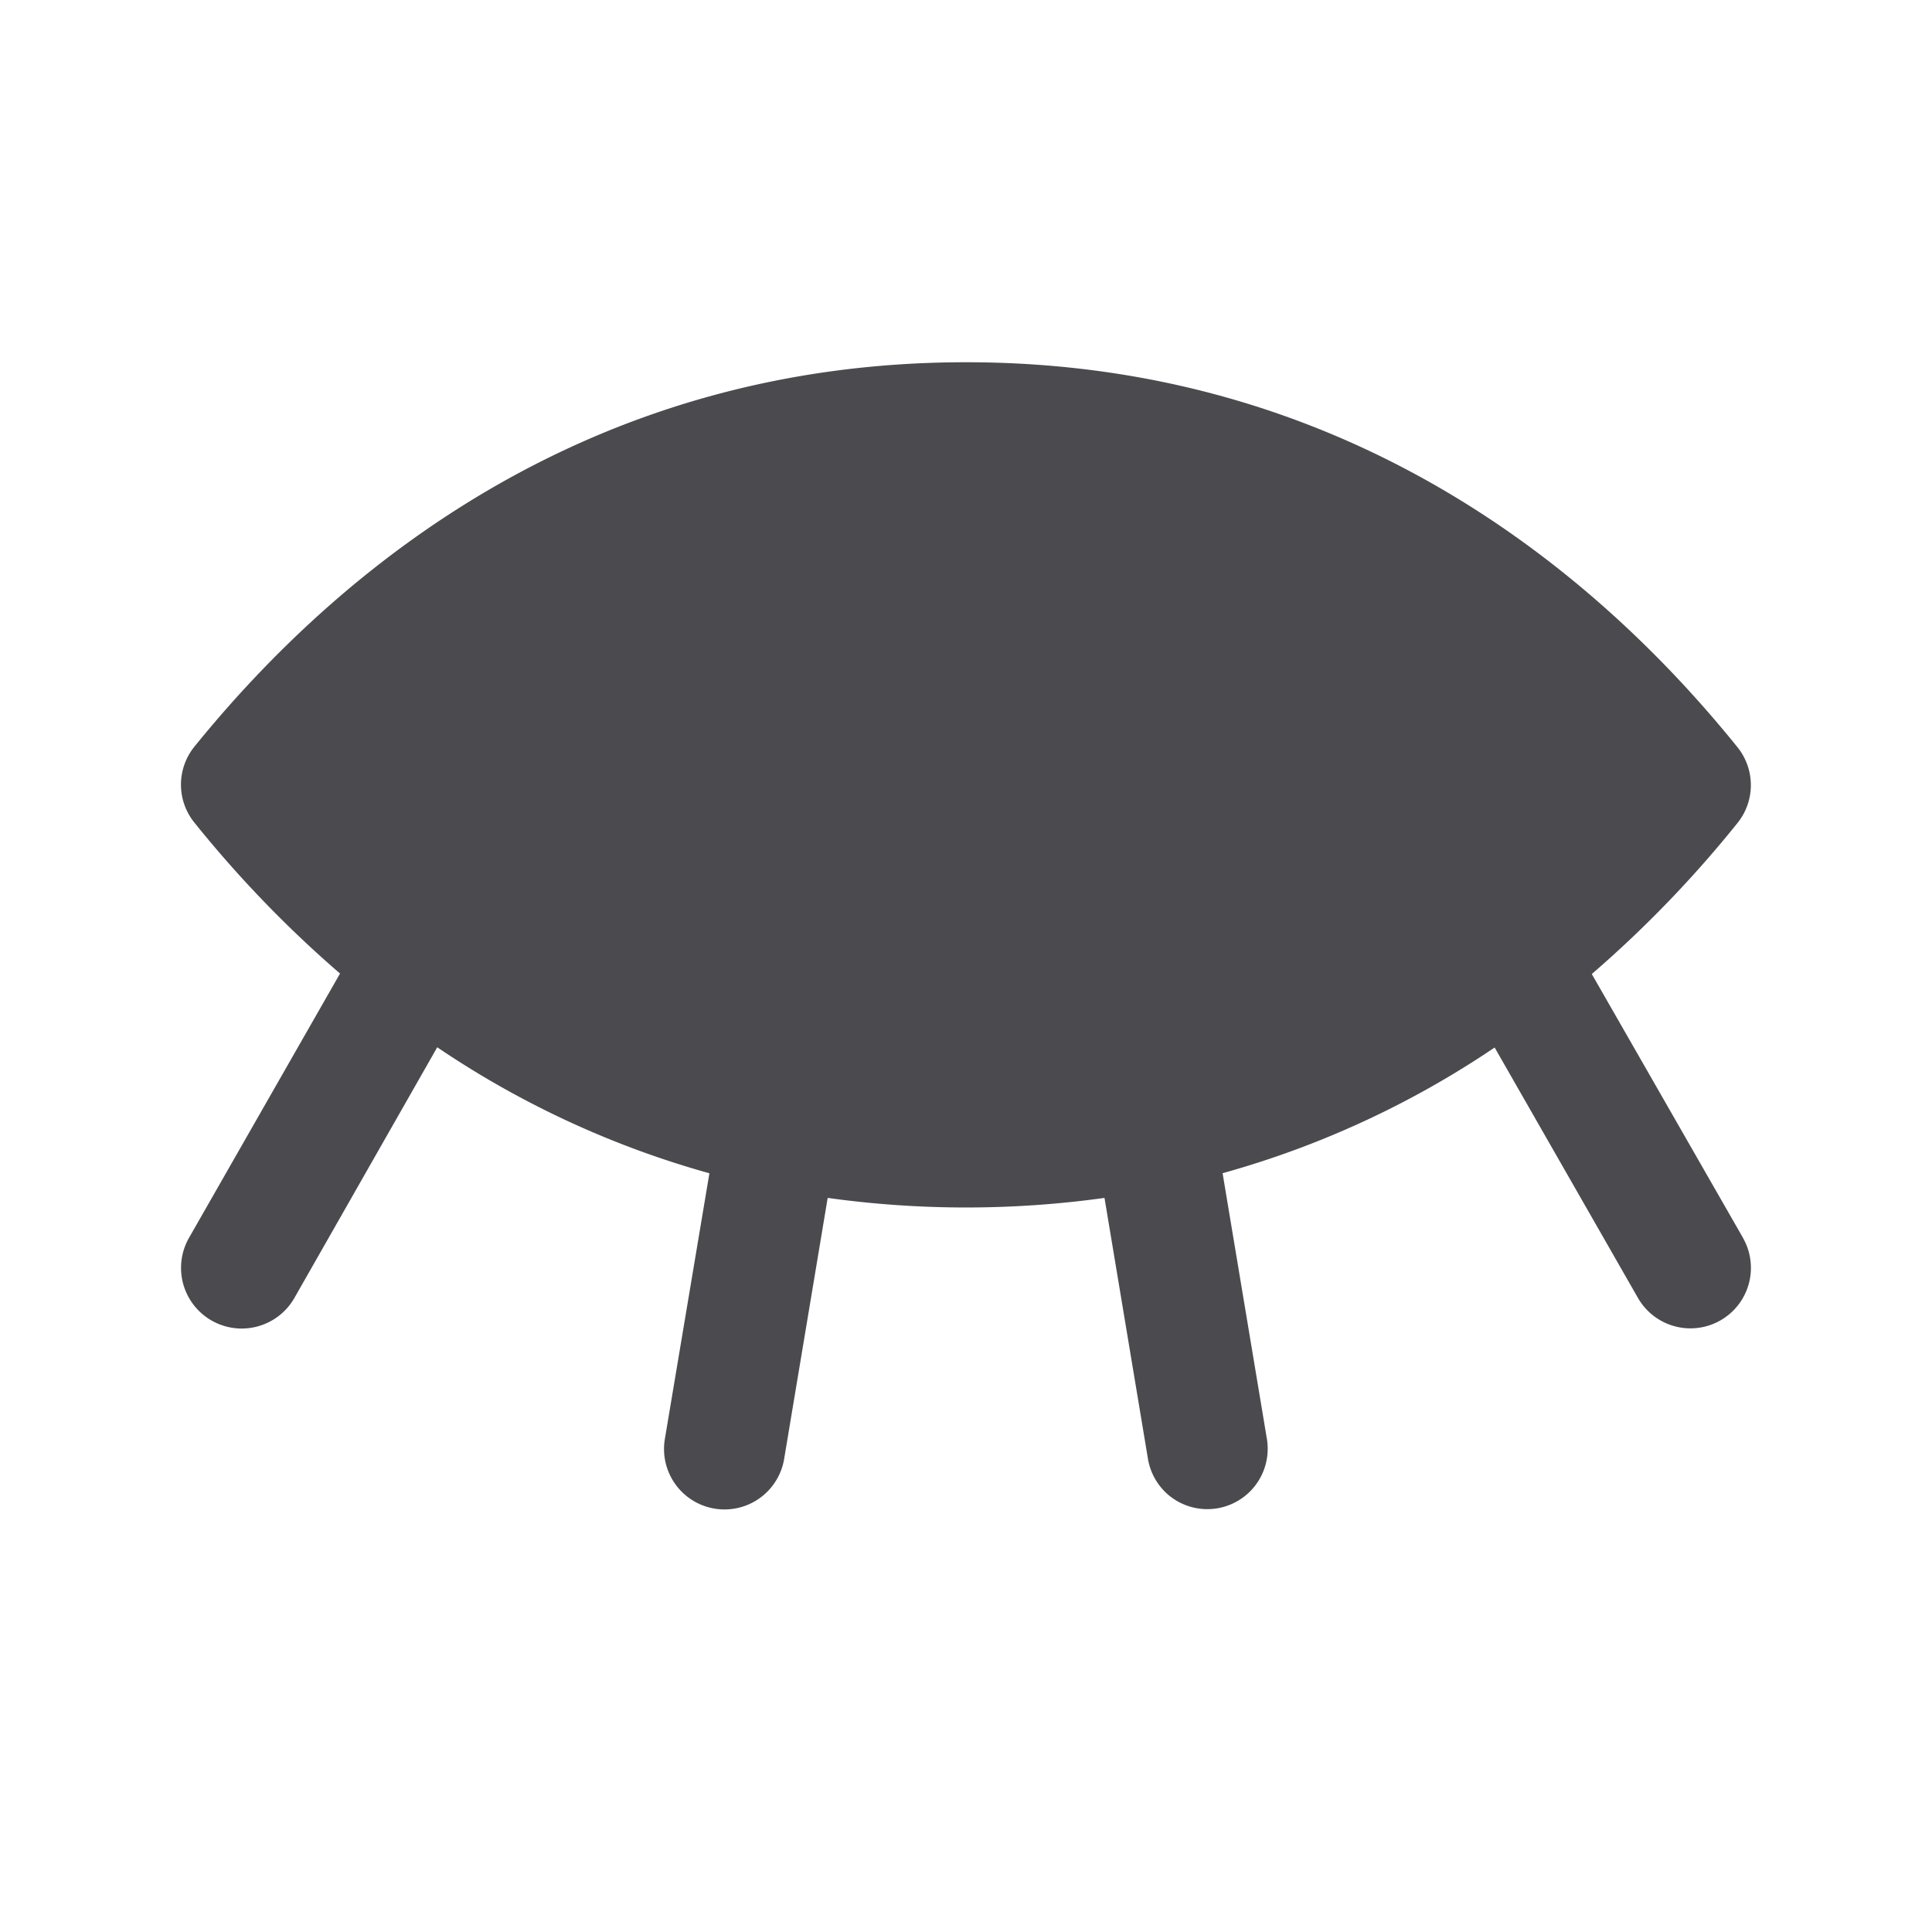 <svg xmlns="http://www.w3.org/2000/svg" width="32" height="32" fill="none" viewBox="0 0 32 32">
  <path fill="#4A4A4F" d="M28.867 20.5a1.001 1.001 0 1 1-1.736 1l-2.375-4.15a15.406 15.406 0 0 1-4.506 2.082l.734 4.403a1 1 0 0 1-1.63.927 1 1 0 0 1-.34-.598l-.72-4.323a16.63 16.63 0 0 1-4.585 0l-.721 4.323a1 1 0 1 1-1.976-.329l.738-4.402a15.405 15.405 0 0 1-4.508-2.087L4.875 21.5a1.004 1.004 0 1 1-1.743-1l2.5-4.375a19.099 19.099 0 0 1-2.412-2.5 1 1 0 0 1 0-1.258C5.57 9.465 9.694 6 16 6c6.306 0 10.43 3.465 12.777 6.375a1 1 0 0 1 0 1.258 19.105 19.105 0 0 1-2.412 2.5l2.503 4.367Z"/>
</svg>
